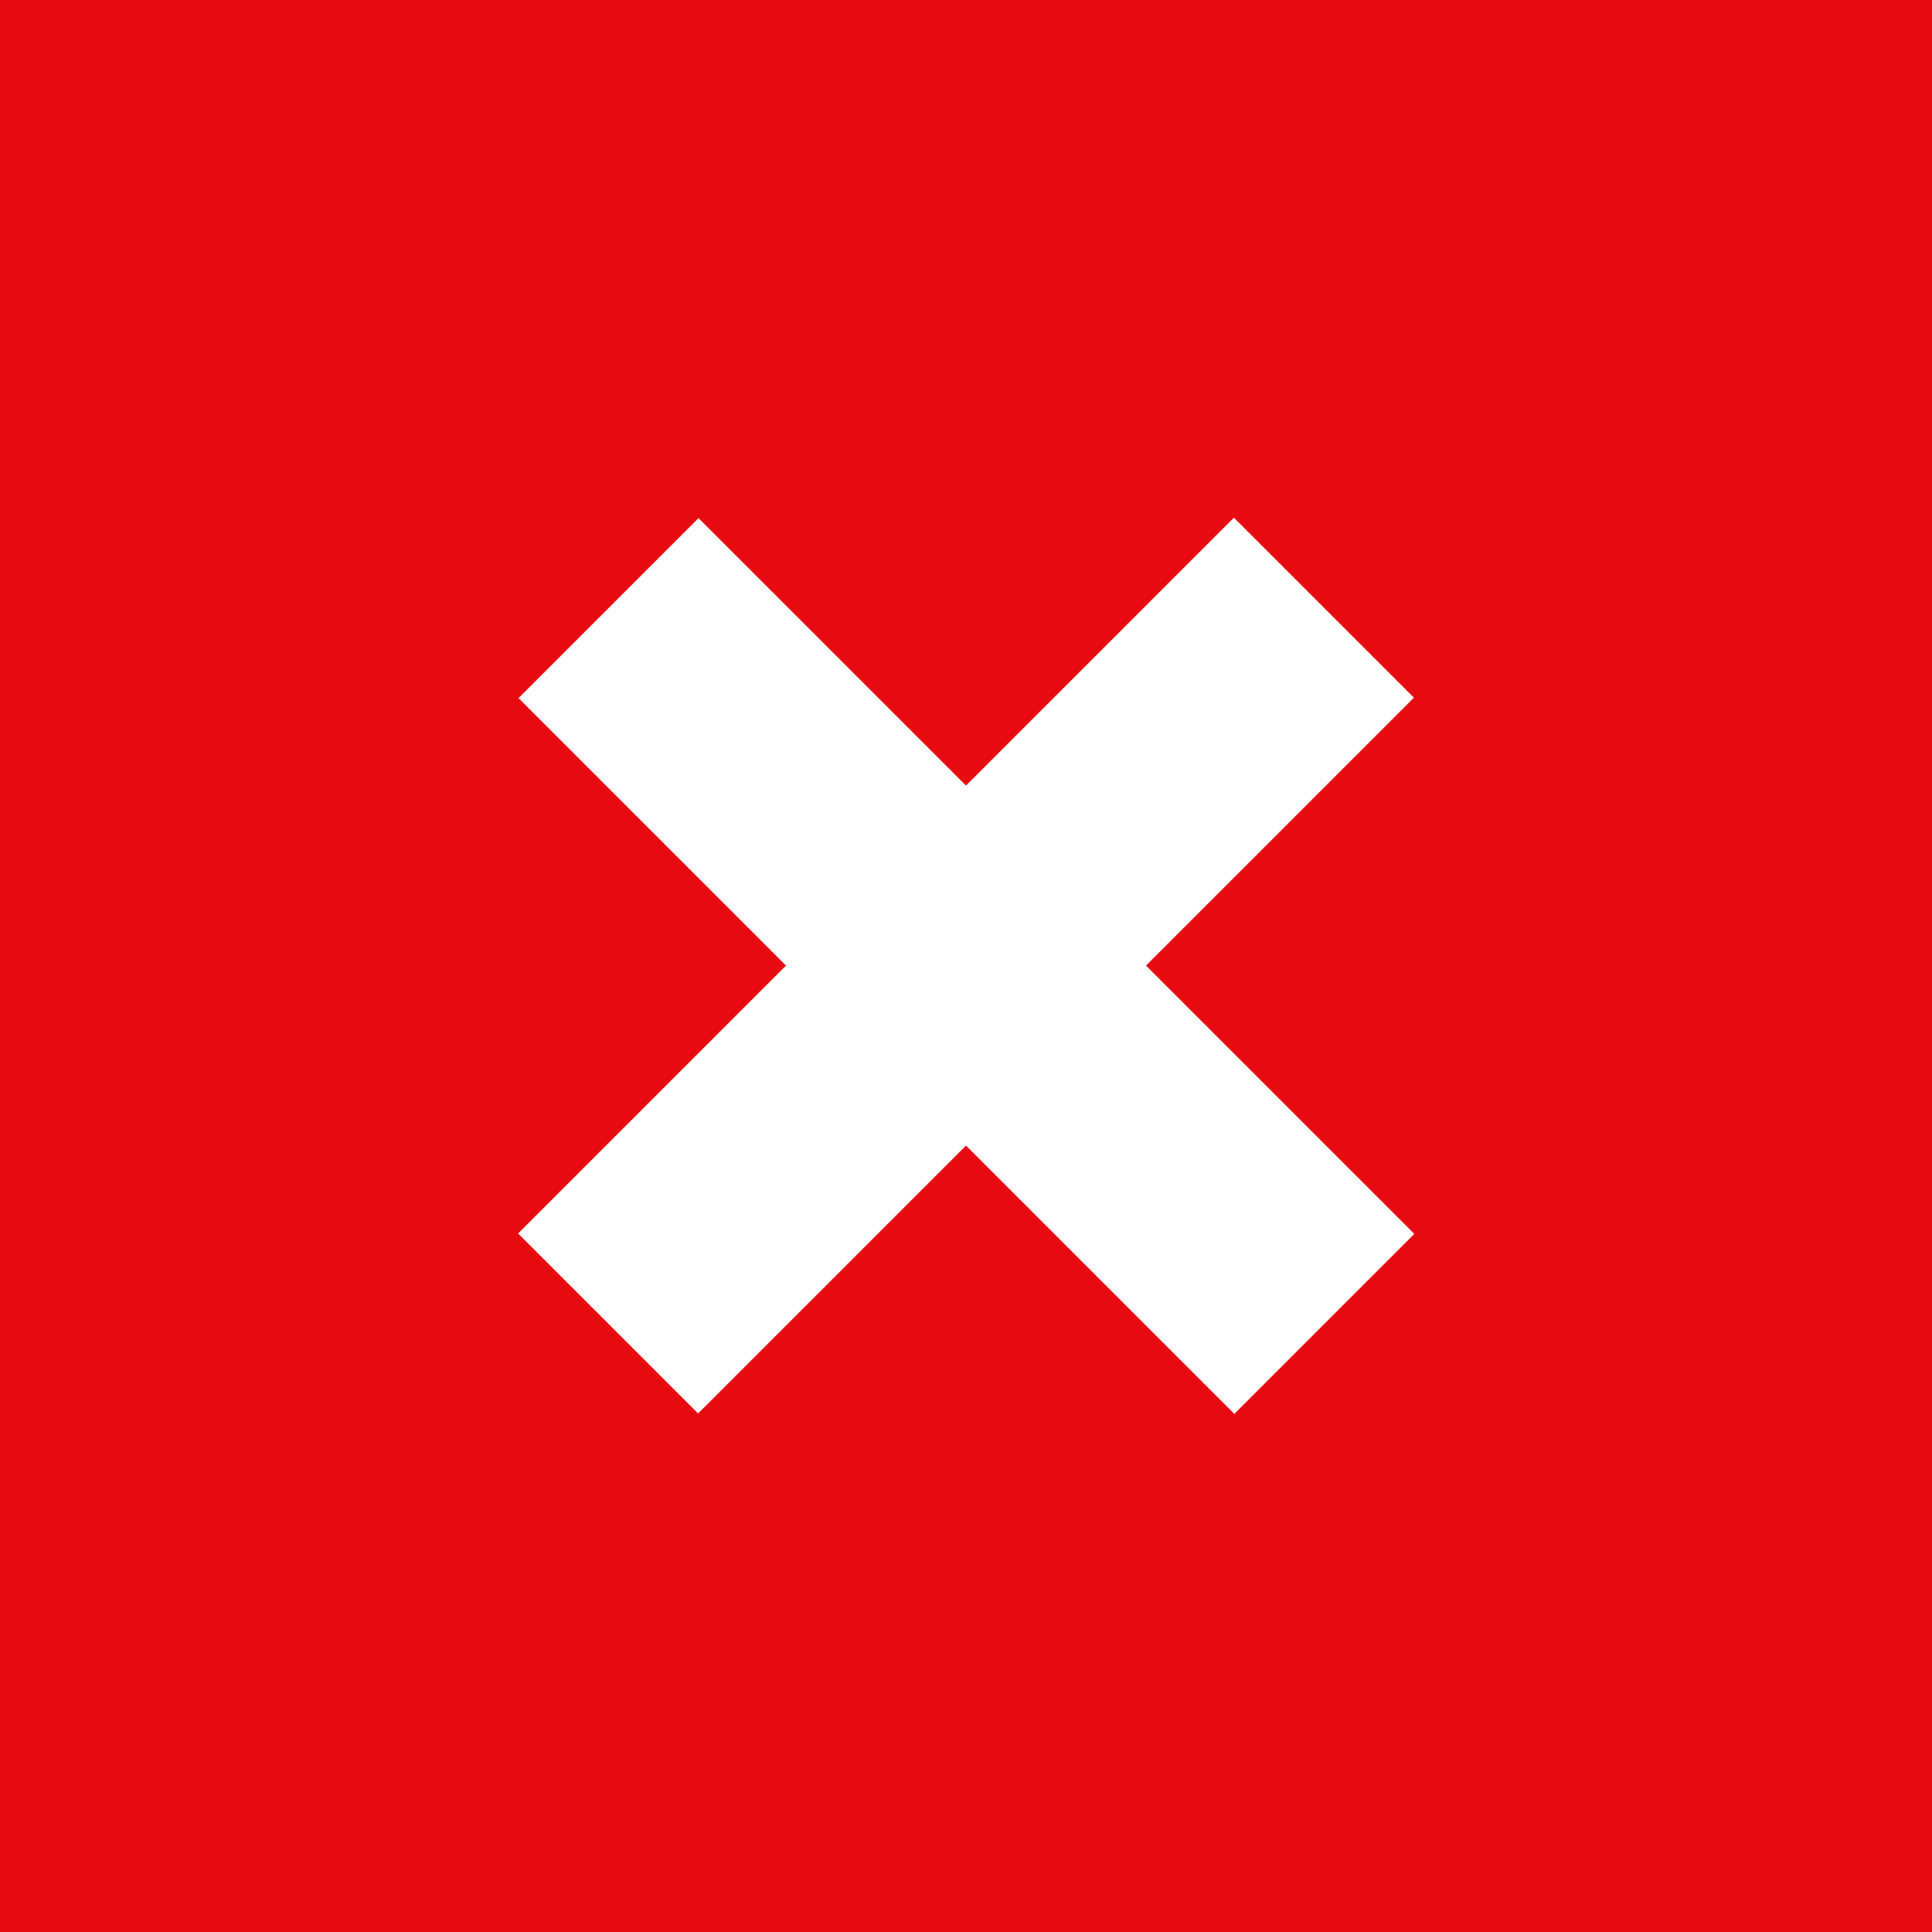 <svg id="Layer_1" data-name="Layer 1" xmlns="http://www.w3.org/2000/svg" viewBox="0 0 56.17 56.17"><defs><style>.cls-1{fill:#e70a11;}.cls-2{fill:#fff;}</style></defs><title>close</title><rect class="cls-1" width="56.17" height="56.17"/><rect class="cls-2" x="382.61" y="465.57" width="29.43" height="7.4" transform="translate(78.97 -584.69) rotate(45)"/><rect class="cls-2" x="382.61" y="465.57" width="29.43" height="7.4" transform="translate(-584.69 -22.8) rotate(-45)"/></svg>